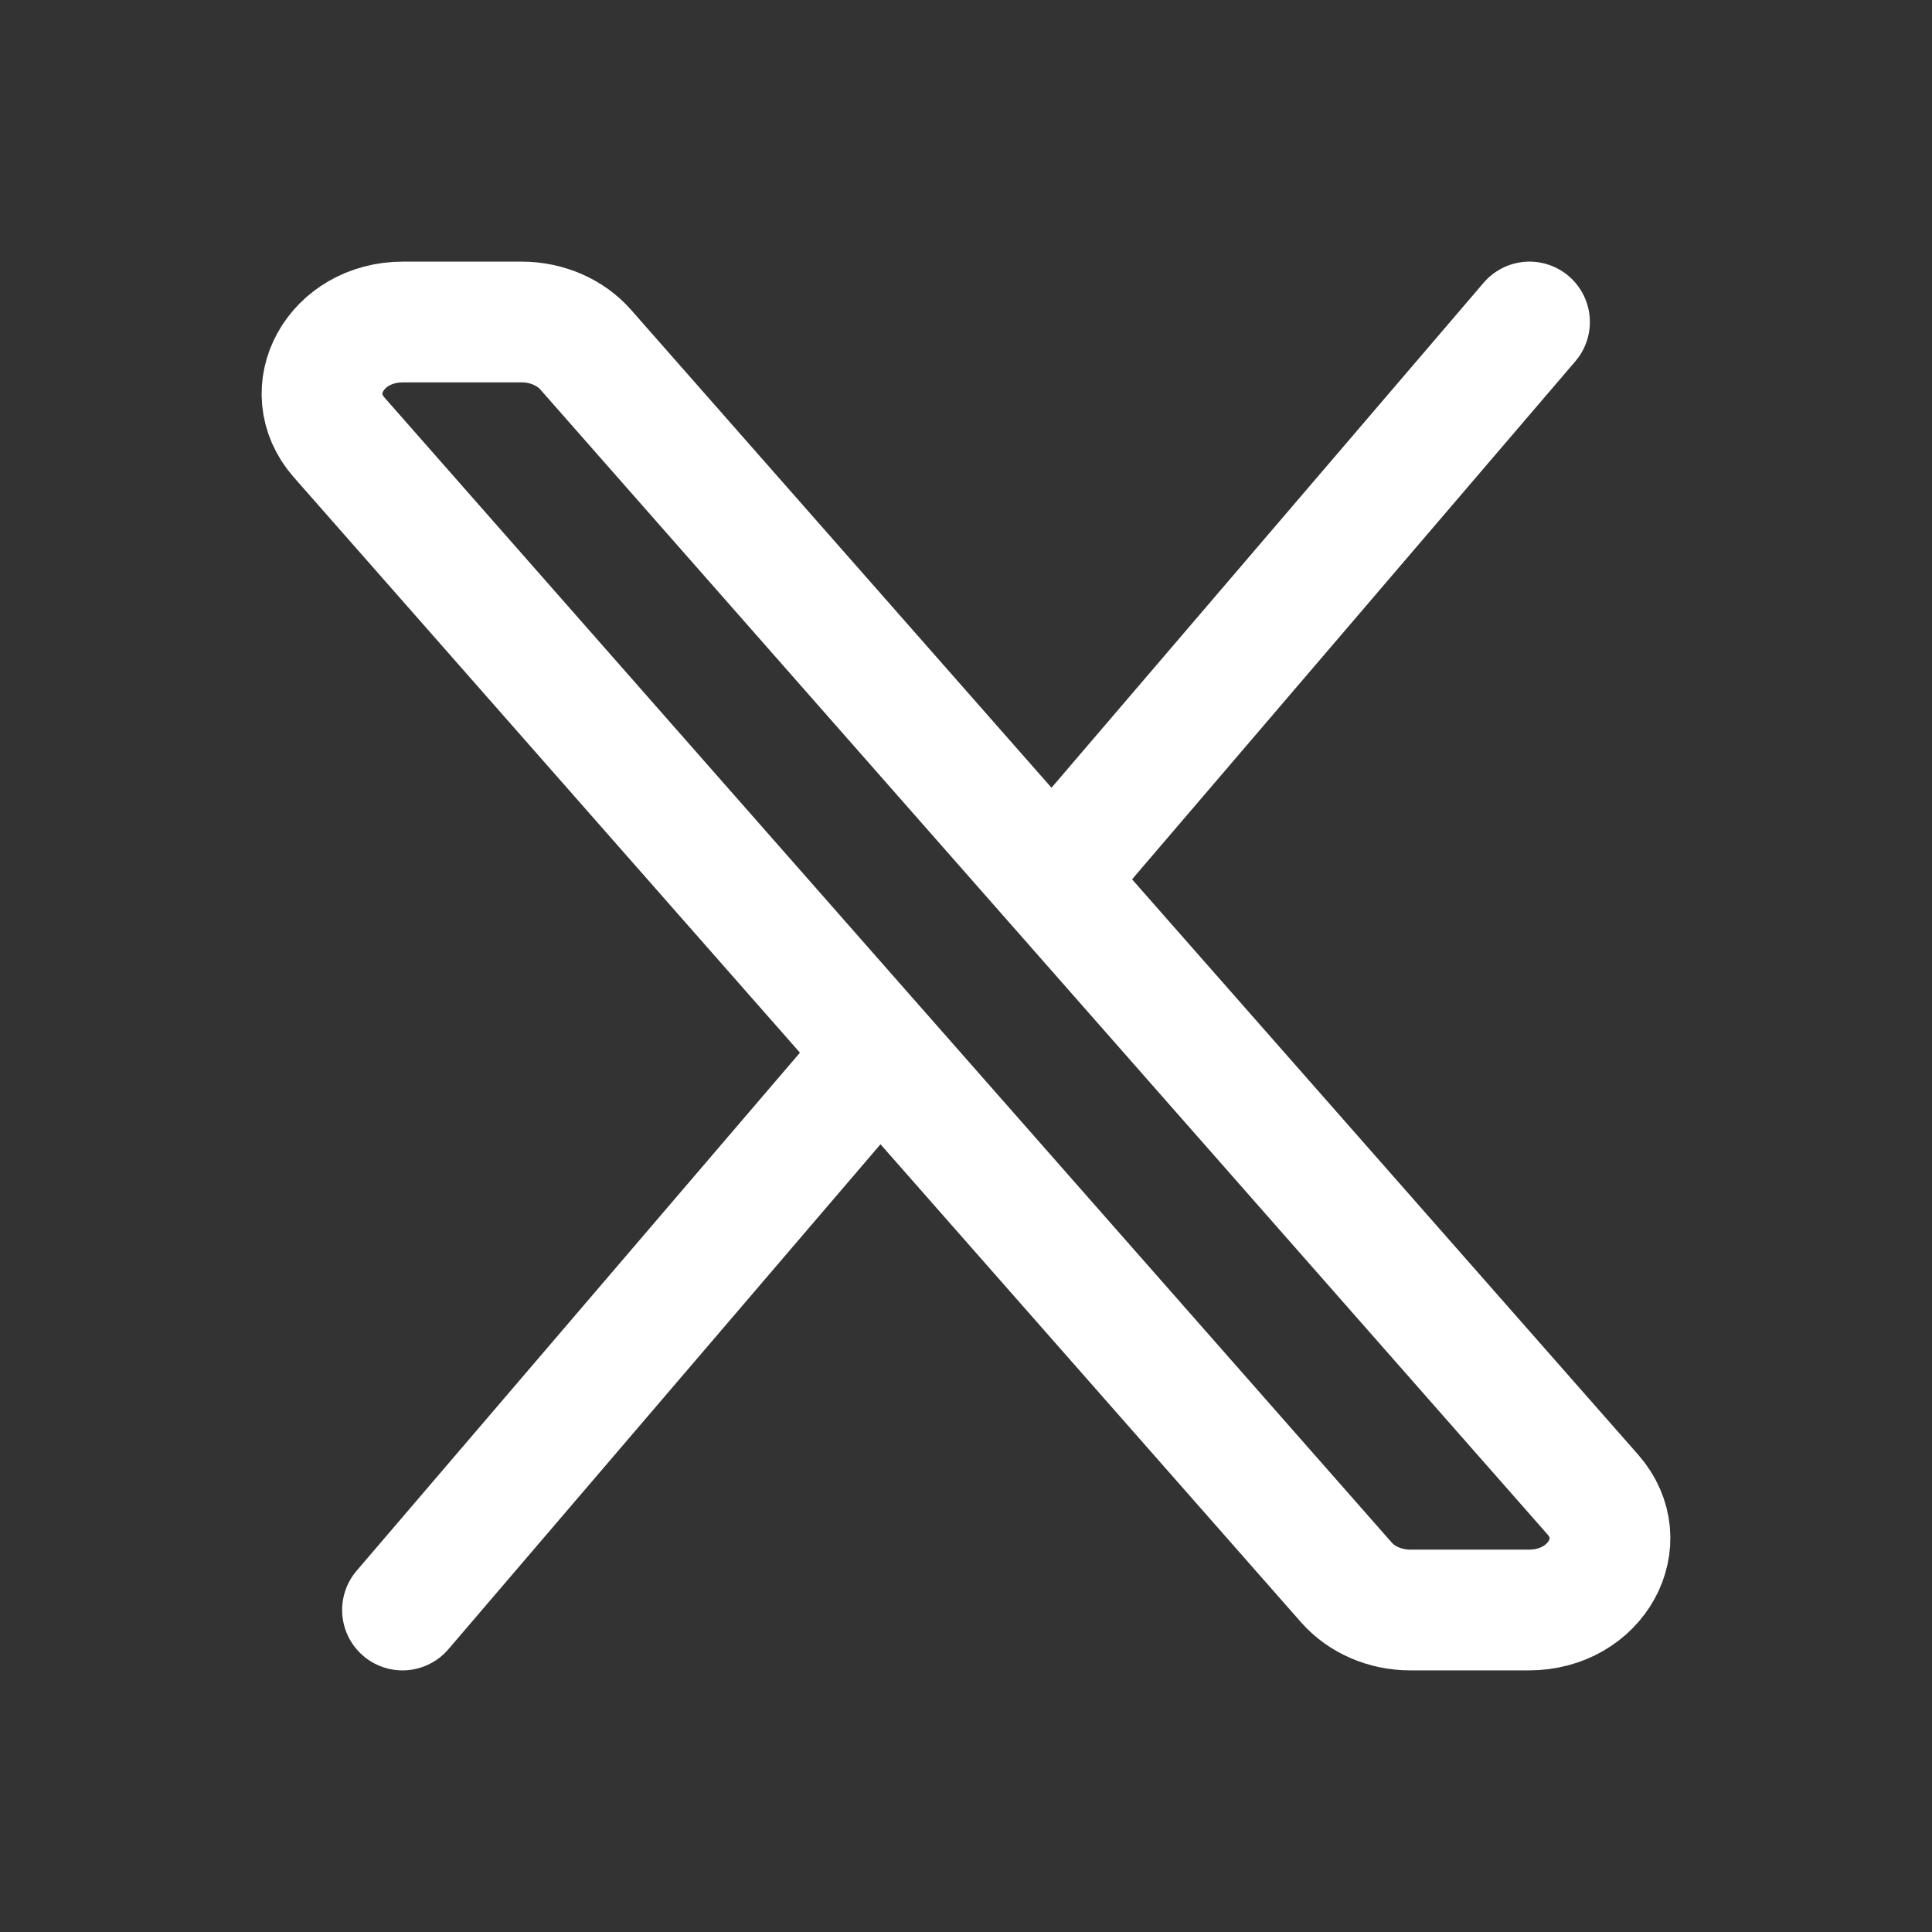 <svg xmlns="http://www.w3.org/2000/svg" width="24" height="24" fill="none" viewBox="0 0 24 24" stroke-width="1.5"
    stroke-linecap="round" stroke-linejoin="round" stroke="#FFF">
    <rect x="0" y="0" width="24" height="24" fill="#333333" stroke="none"/>
    <path
        d="m19 4-5.93 6.93M5 20l5.93-6.93m0 0 5.795 6.587c.19.216.483.343.794.343h1.474c.836 0 1.307-.85.793-1.435L13.07 10.93m-2.14 2.14L4.214 5.435C3.7 4.85 4.17 4 5.007 4h1.474c.31 0 .604.127.794.343l5.795 6.587" />
</svg>